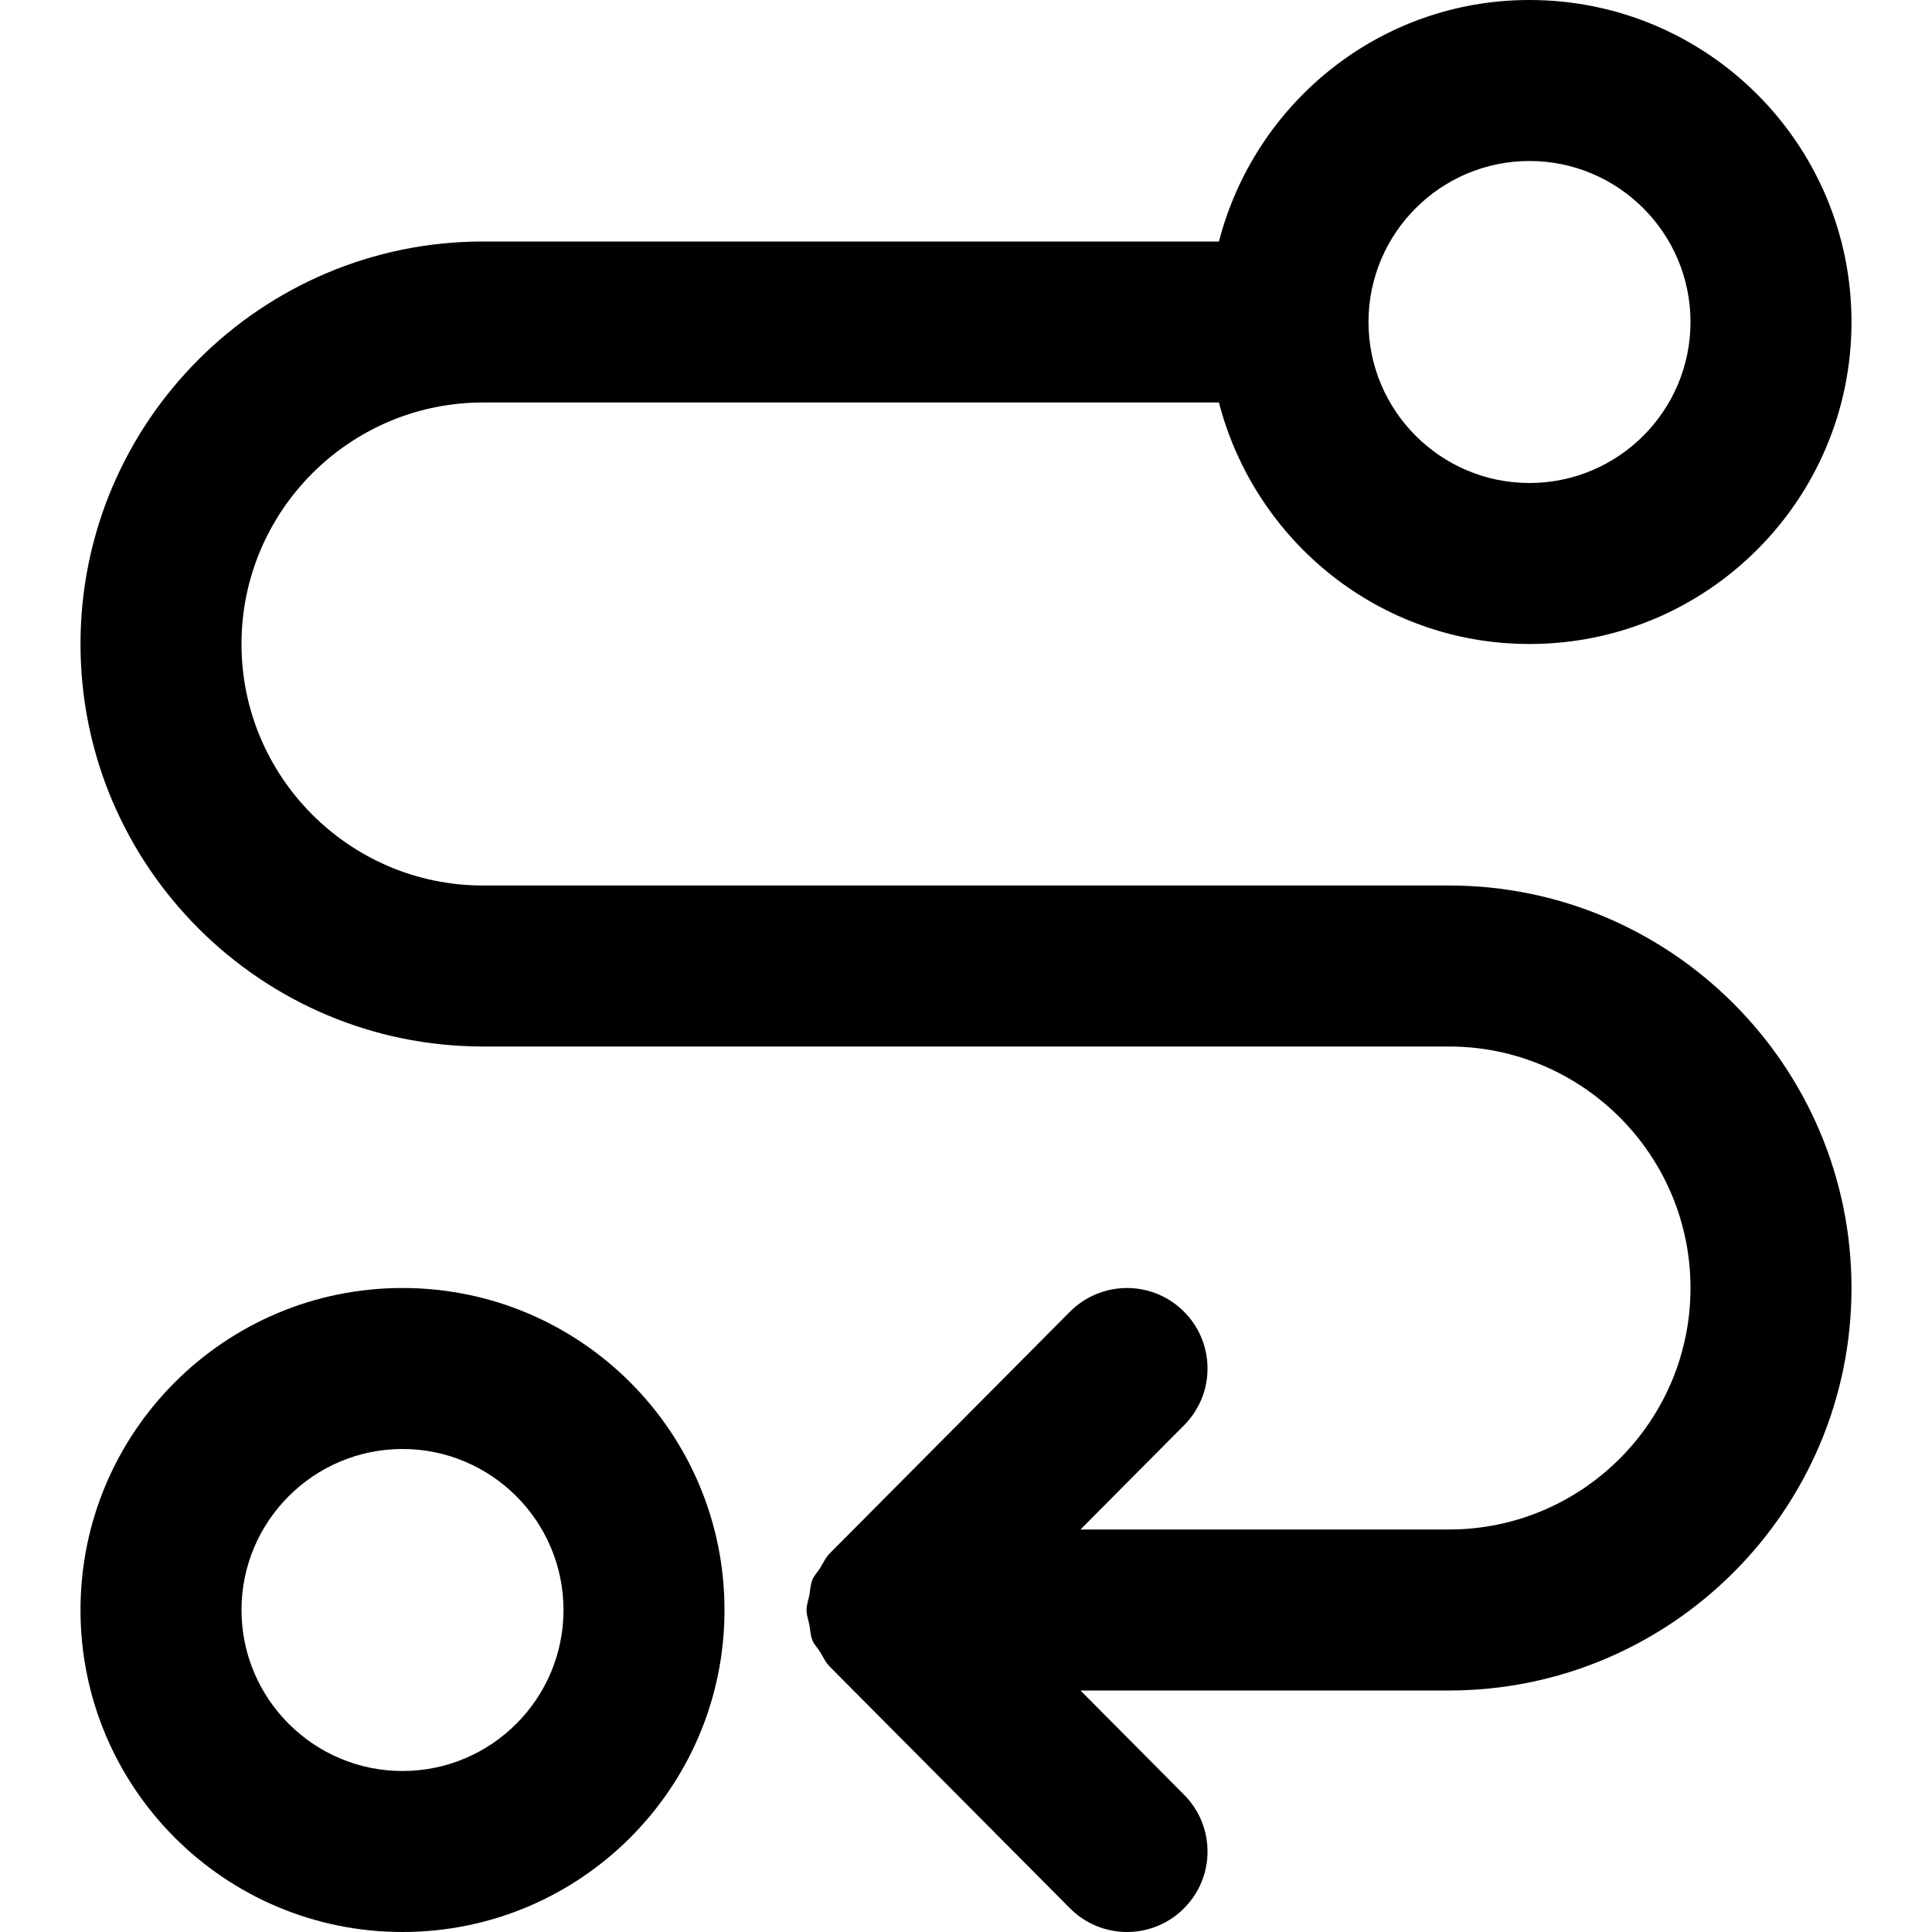 <svg width="24px" height="24px" viewBox="0 0 24 24">
    <g stroke="none" stroke-width="1" fill="none" fill-rule="evenodd">
        <g fill="currentColor">
            <g transform="translate(1, 0)">
                <path d="M4,16 C1.791,16 0,17.791 0,20 C0,22.209 1.791,24 4,24 C6.209,24 8,22.209 8,20 C8,17.791 6.209,16 4,16 M4,18 C5.103,18 6,18.897 6,20 C6,21.103 5.103,22 4,22 C2.897,22 2,21.103 2,20 C2,18.897 2.897,18 4,18"></path>
                <path d="M18,2 C19.103,2 20,2.897 20,4 C20,5.103 19.103,6 18,6 C16.897,6 16,5.103 16,4 C16,2.897 16.897,2 18,2 M17,11 L5,11 C3.346,11 2,9.654 2,8 C2,6.346 3.346,5 5,5 L14.142,5 C14.588,6.722 16.139,8 18,8 C20.209,8 22,6.209 22,4 C22,1.791 20.209,0 18,0 C16.139,0 14.588,1.278 14.142,3 L5,3 C2.243,3 0,5.243 0,8 C0,10.757 2.243,13 5,13 L17,13 C18.654,13 20,14.346 20,16 C20,17.654 18.654,19 17,19 L12.422,19 L13.709,17.705 C14.099,17.313 14.097,16.68 13.705,16.291 C13.313,15.901 12.681,15.904 12.291,16.295 L9.309,19.295 C9.254,19.35 9.226,19.418 9.187,19.48 C9.156,19.529 9.113,19.572 9.092,19.624 C9.067,19.686 9.066,19.751 9.054,19.816 C9.042,19.878 9.019,19.937 9.019,20 C9.019,20.062 9.042,20.122 9.054,20.184 C9.066,20.249 9.067,20.314 9.092,20.376 C9.113,20.428 9.156,20.471 9.187,20.52 C9.226,20.582 9.254,20.65 9.309,20.705 L12.291,23.705 C12.486,23.901 12.743,24 13,24 C13.255,24 13.51,23.903 13.705,23.709 C14.097,23.32 14.099,22.687 13.709,22.295 L12.422,21 L17,21 C19.757,21 22,18.757 22,16 C22,13.243 19.757,11 17,11"></path>
            </g>
        </g>
    </g>
</svg>
